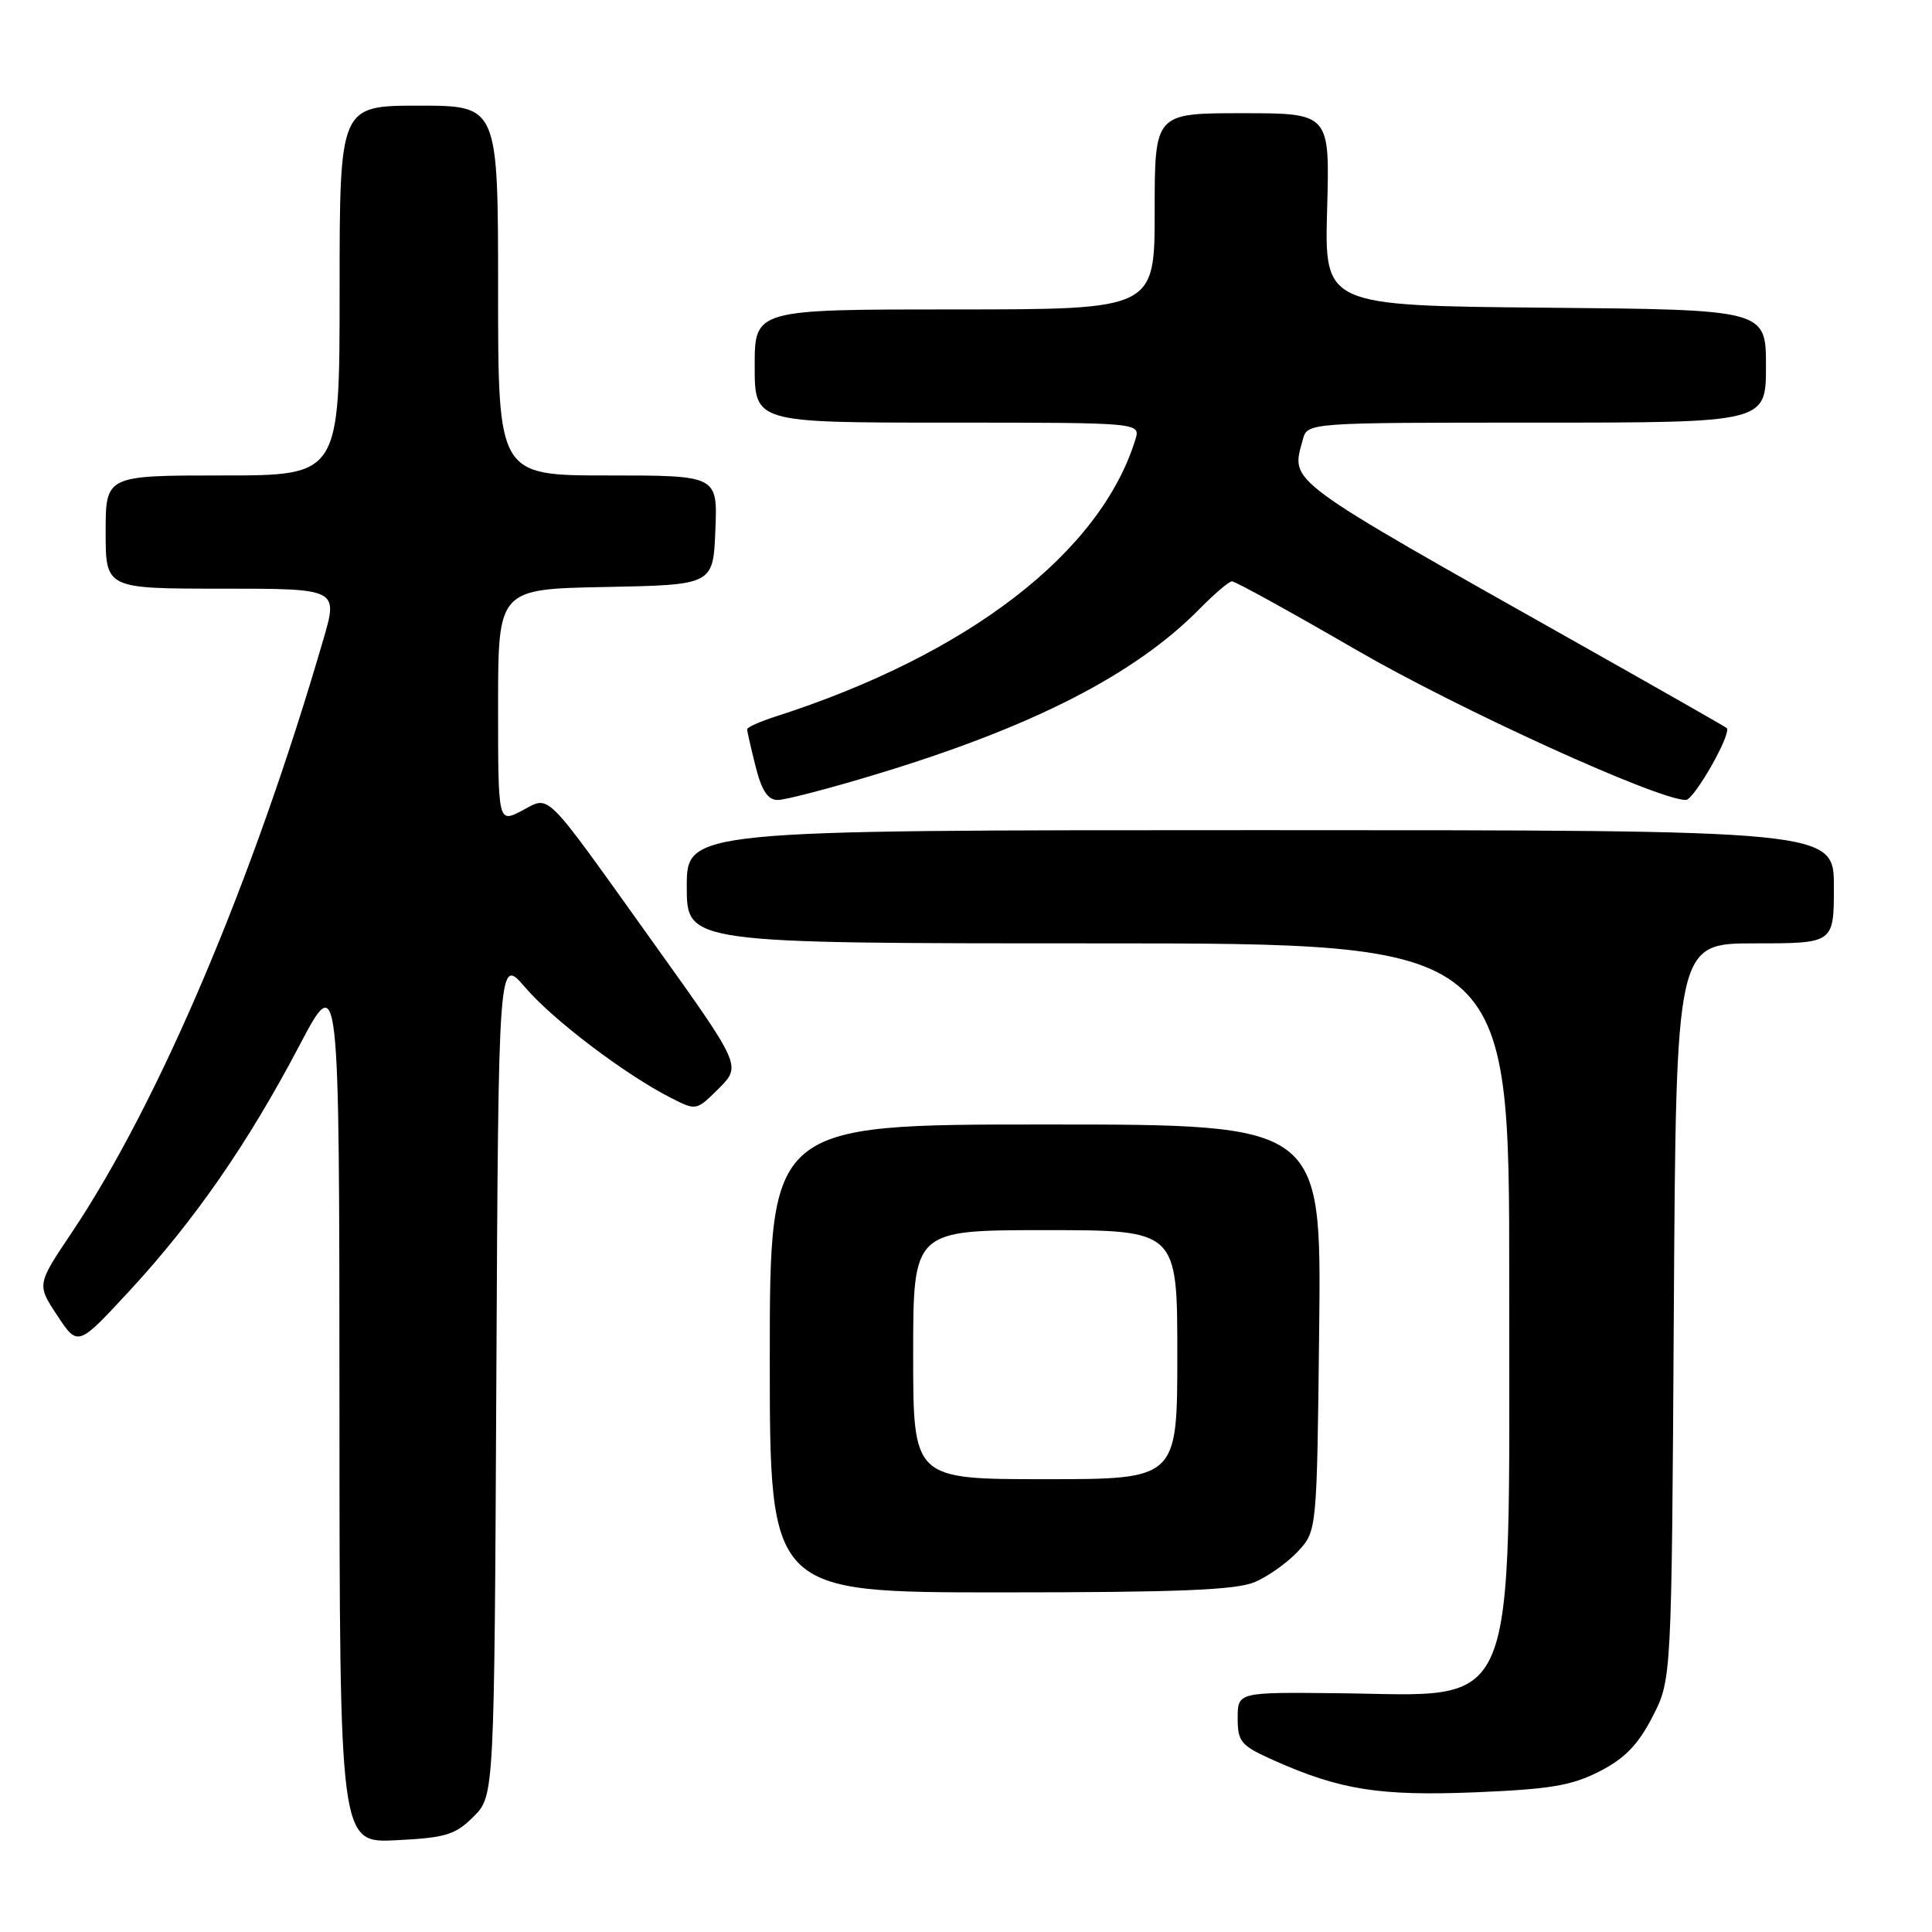<?xml version="1.0" encoding="UTF-8" standalone="no"?>
<!DOCTYPE svg PUBLIC "-//W3C//DTD SVG 1.1//EN" "http://www.w3.org/Graphics/SVG/1.1/DTD/svg11.dtd" >
<svg xmlns="http://www.w3.org/2000/svg" xmlns:xlink="http://www.w3.org/1999/xlink" version="1.1" viewBox="0 0 256 256">
 <g >
 <path fill="currentColor"
d=" M 62.75 240.71 C 65.50 237.96 65.50 237.96 65.77 182.33 C 66.05 126.70 66.05 126.70 69.61 130.86 C 73.27 135.14 82.87 142.41 88.89 145.47 C 92.27 147.19 92.27 147.19 95.26 144.21 C 98.24 141.22 98.24 141.22 86.53 124.86 C 71.73 104.17 72.99 105.44 69.12 107.44 C 66.00 109.05 66.00 109.05 66.00 93.55 C 66.00 78.05 66.00 78.05 80.25 77.78 C 94.50 77.50 94.50 77.50 94.79 70.25 C 95.09 63.00 95.09 63.00 80.54 63.00 C 66.00 63.00 66.00 63.00 66.00 38.50 C 66.00 14.00 66.00 14.00 55.50 14.00 C 45.00 14.00 45.00 14.00 45.00 38.50 C 45.00 63.00 45.00 63.00 29.50 63.00 C 14.00 63.00 14.00 63.00 14.00 70.50 C 14.00 78.00 14.00 78.00 29.40 78.00 C 44.81 78.00 44.81 78.00 42.84 84.75 C 33.54 116.70 21.06 146.10 9.45 163.41 C 4.88 170.22 4.88 170.22 7.60 174.33 C 10.32 178.44 10.32 178.44 17.16 171.04 C 25.78 161.71 32.84 151.52 39.64 138.60 C 44.96 128.50 44.96 128.50 44.98 186.36 C 45.00 244.22 45.00 244.22 52.50 243.84 C 59.08 243.51 60.33 243.13 62.75 240.71 Z  M 211.96 234.71 C 215.30 233.00 217.06 231.18 218.96 227.49 C 221.50 222.56 221.50 222.56 221.79 173.78 C 222.09 125.00 222.09 125.00 232.54 125.00 C 243.00 125.00 243.00 125.00 243.00 117.50 C 243.00 110.00 243.00 110.00 167.00 110.00 C 91.00 110.00 91.00 110.00 91.00 117.50 C 91.00 125.00 91.00 125.00 145.50 125.00 C 200.00 125.00 200.00 125.00 199.98 169.75 C 199.95 228.47 201.55 224.62 177.25 224.36 C 164.00 224.22 164.00 224.22 164.00 227.67 C 164.00 230.81 164.41 231.30 168.75 233.24 C 177.55 237.17 182.78 238.00 195.50 237.49 C 205.42 237.08 208.27 236.60 211.96 234.71 Z  M 166.28 209.63 C 168.05 208.87 170.62 207.04 172.00 205.55 C 174.50 202.84 174.50 202.84 174.80 175.92 C 175.09 149.00 175.09 149.00 138.55 149.00 C 102.00 149.00 102.00 149.00 102.00 180.00 C 102.00 211.00 102.00 211.00 132.53 211.00 C 156.17 211.00 163.79 210.69 166.28 209.63 Z  M 116.19 102.57 C 136.88 96.30 150.44 89.35 159.00 80.63 C 160.93 78.67 162.83 77.05 163.24 77.03 C 163.65 77.01 171.08 81.11 179.74 86.13 C 193.35 94.02 219.67 106.00 223.38 106.00 C 224.48 106.00 229.50 97.16 228.80 96.47 C 228.63 96.31 219.95 91.36 209.50 85.47 C 169.73 63.05 171.08 64.04 172.63 58.25 C 173.23 56.00 173.23 56.00 203.62 56.00 C 234.00 56.00 234.00 56.00 234.00 48.52 C 234.00 41.03 234.00 41.03 204.75 40.77 C 175.50 40.50 175.50 40.50 175.85 27.75 C 176.21 15.00 176.21 15.00 164.60 15.00 C 153.00 15.00 153.00 15.00 153.00 28.00 C 153.00 41.00 153.00 41.00 126.50 41.00 C 100.00 41.00 100.00 41.00 100.00 48.50 C 100.00 56.00 100.00 56.00 125.57 56.00 C 151.13 56.00 151.13 56.00 150.44 58.25 C 145.80 73.26 128.27 86.75 102.75 94.95 C 100.69 95.61 99.00 96.37 99.00 96.63 C 99.00 96.90 99.50 99.11 100.12 101.56 C 100.93 104.78 101.74 106.00 103.06 106.00 C 104.06 106.00 109.97 104.46 116.19 102.57 Z  M 121.00 179.50 C 121.00 163.00 121.00 163.00 138.50 163.00 C 156.00 163.00 156.00 163.00 156.00 179.50 C 156.00 196.00 156.00 196.00 138.50 196.00 C 121.00 196.00 121.00 196.00 121.00 179.50 Z "/>
</g>
</svg>
